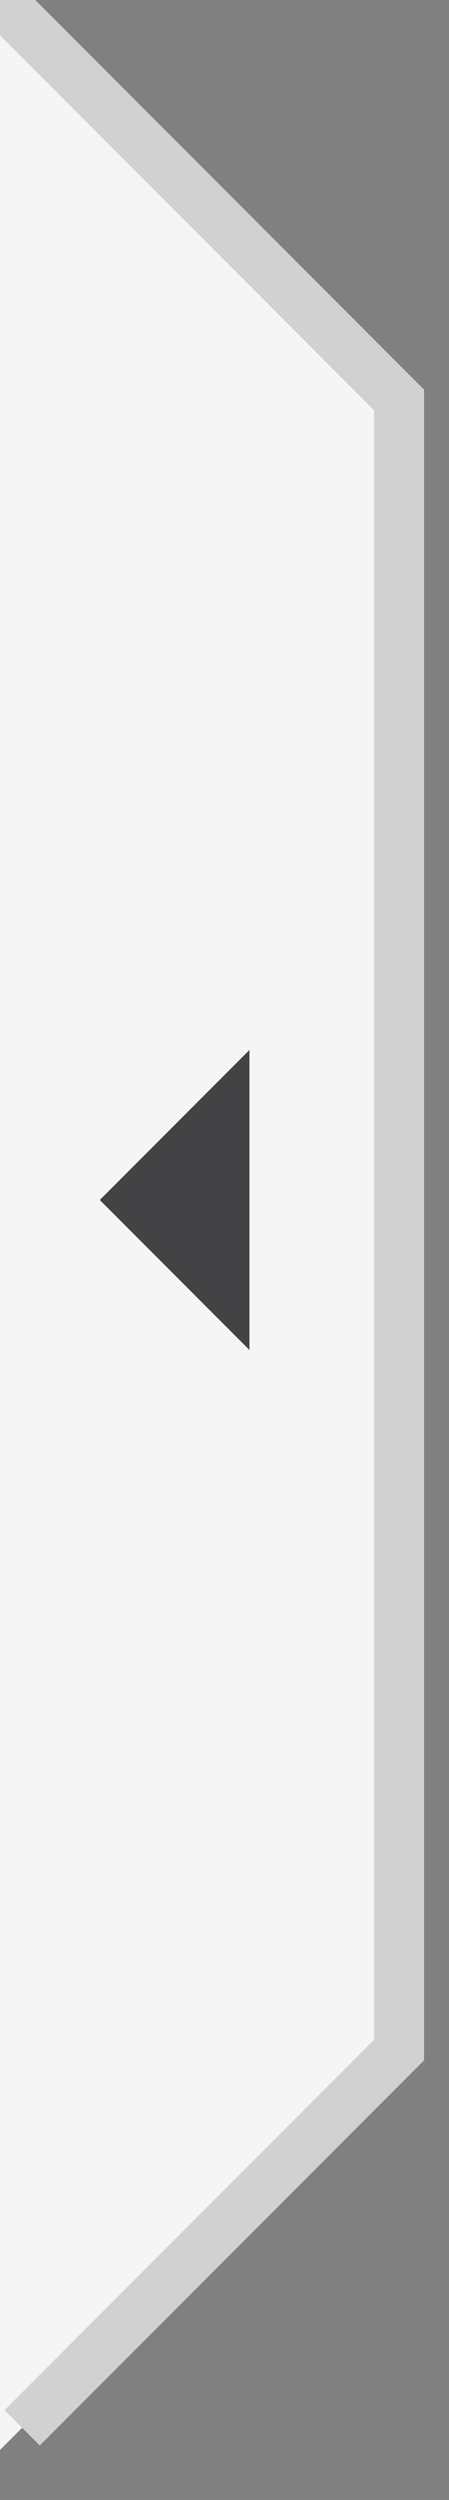 <svg xmlns="http://www.w3.org/2000/svg" height="50" width="9">
    <rect width="100%" height="100%" fill="#808080" stroke="none"/>
    <path fill="#f5f5f5" d="M0 0 l8 8 l0 33 l-8 8 Z" stroke="#d1d1d1" stroke-width="1" stroke-dasharray="55,50" />
    <path fill="#434345" d="M5 21 l0 6 l-3 -3 Z"/>
</svg>